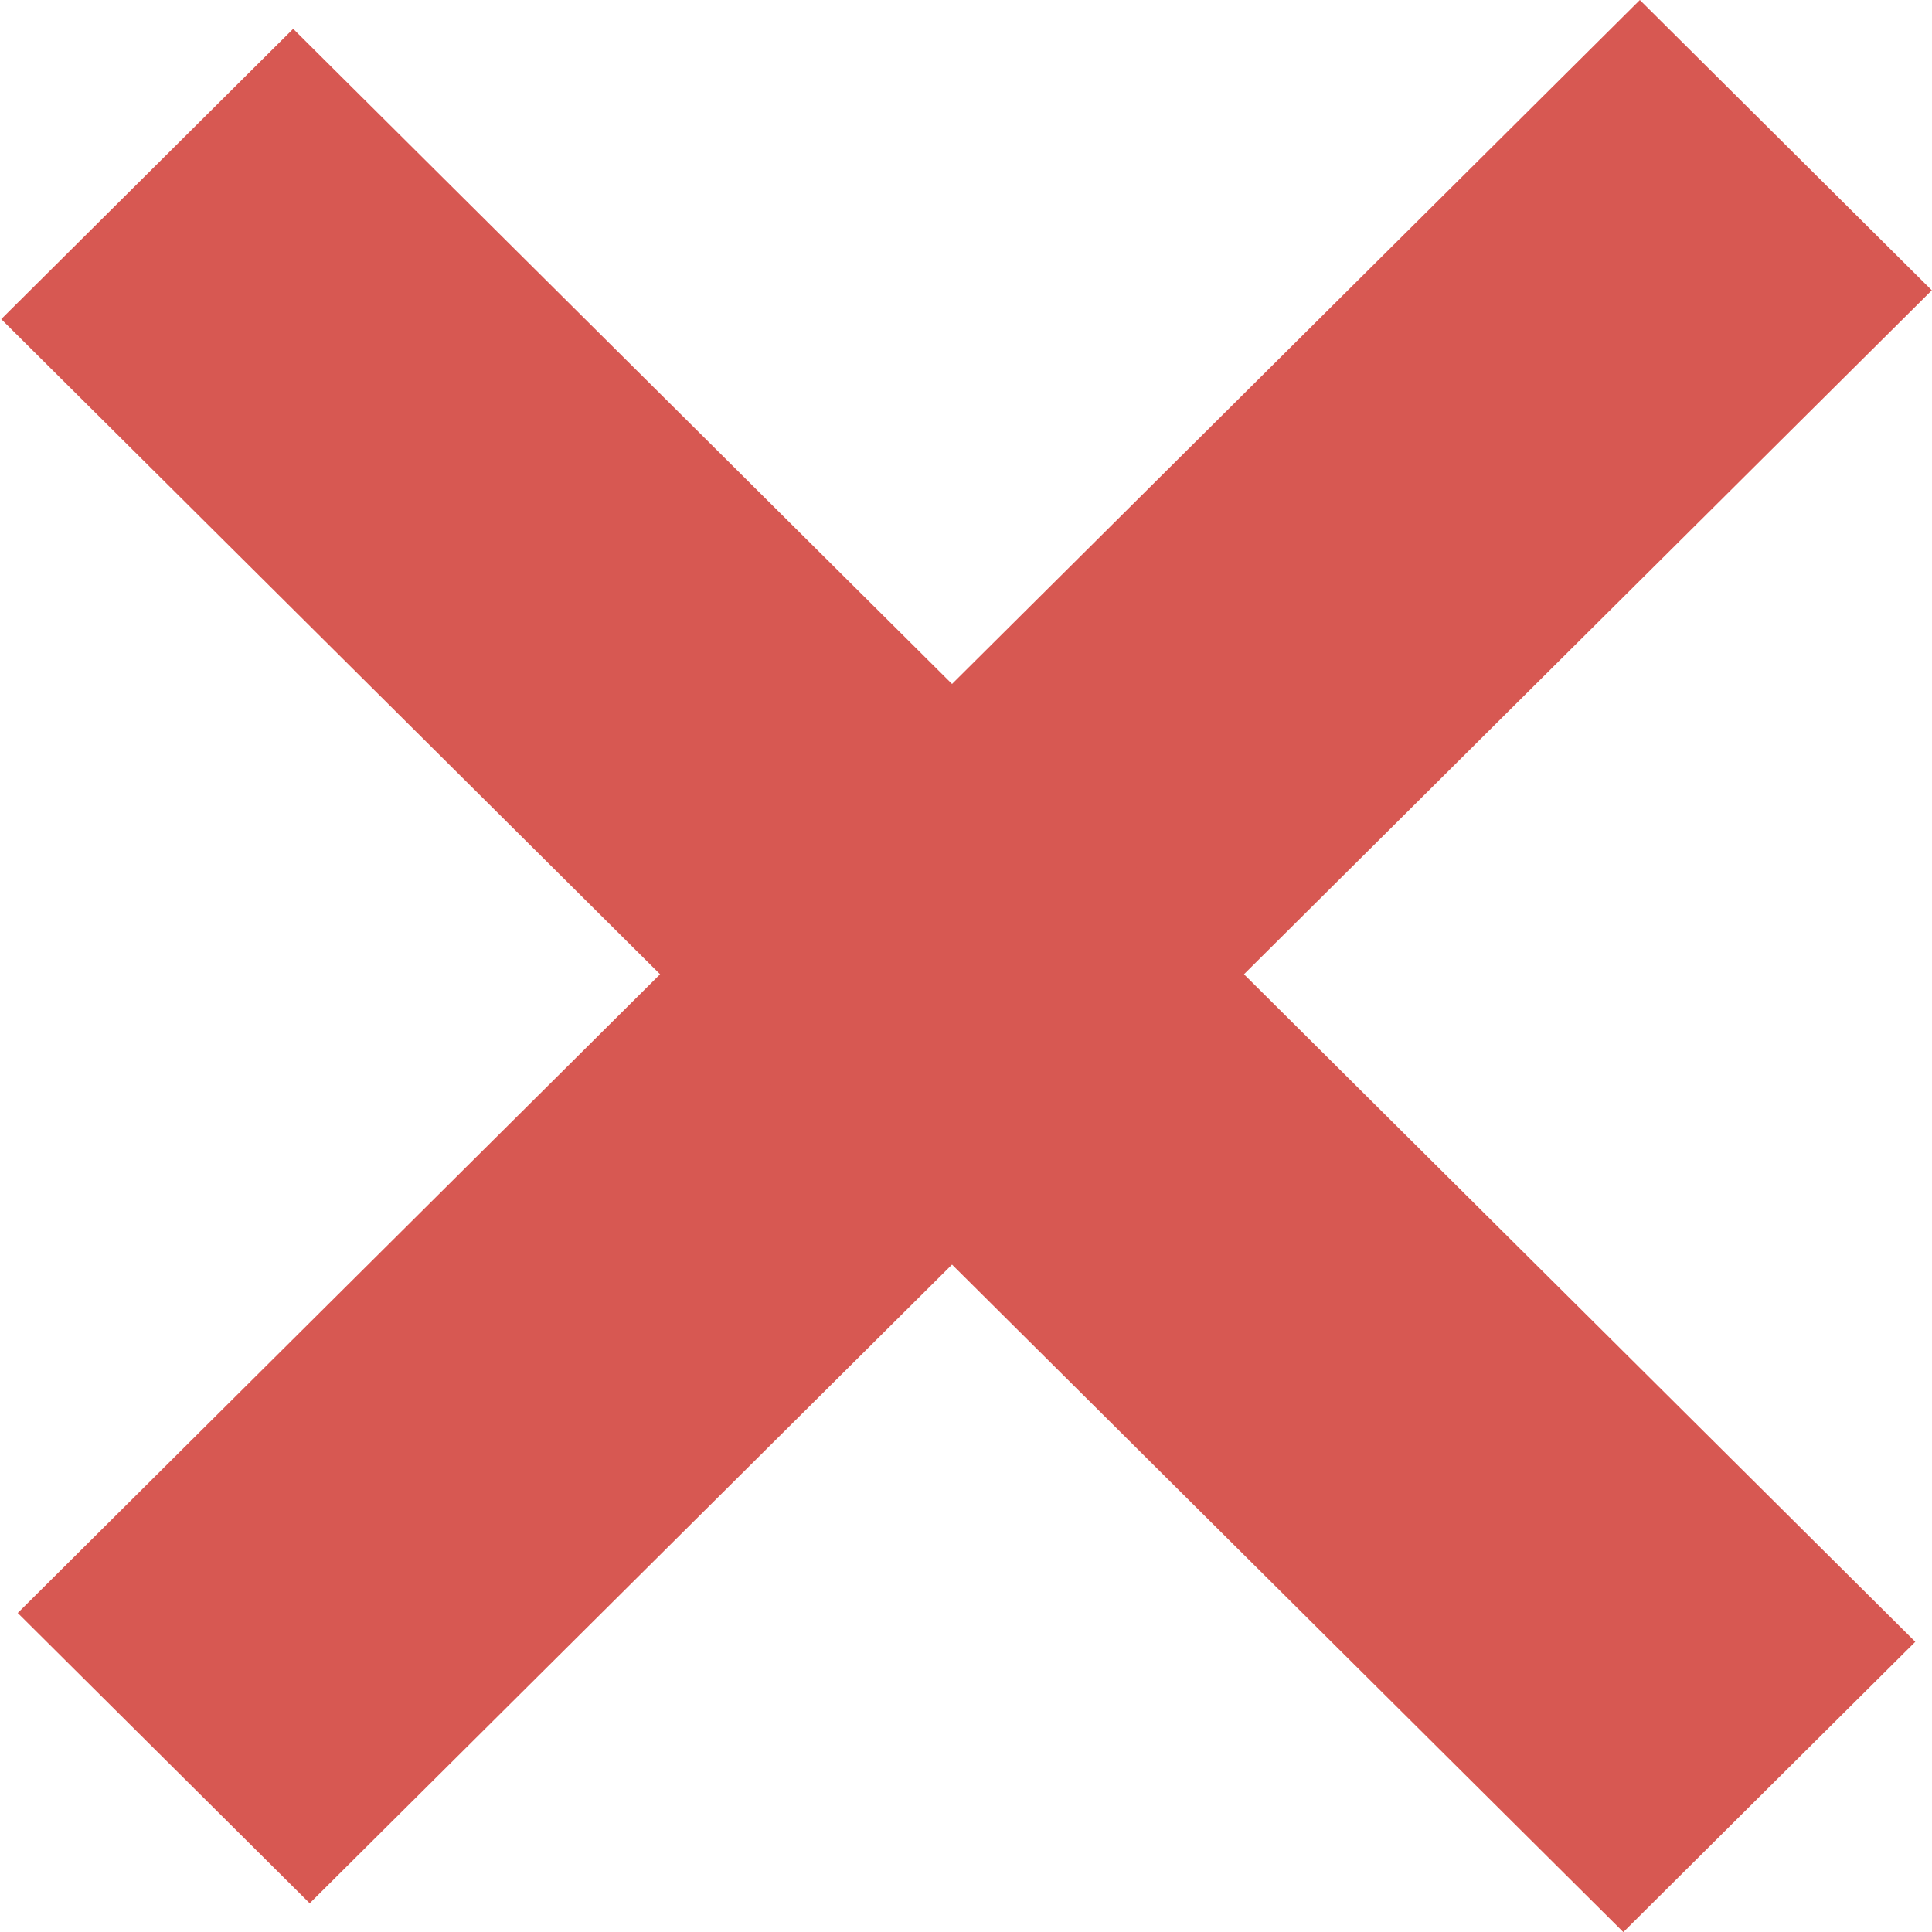 <svg width="14" height="14" viewBox="0 0 14 14" fill="none" xmlns="http://www.w3.org/2000/svg">
<rect width="2.984" height="16.579" transform="matrix(0.709 0.705 -0.709 0.705 11.883 0)" fill="#D75852"/>
<rect width="2.984" height="16.579" transform="matrix(-0.709 0.705 -0.709 -0.705 13.879 11.897)" fill="#D75852"/>
</svg>
